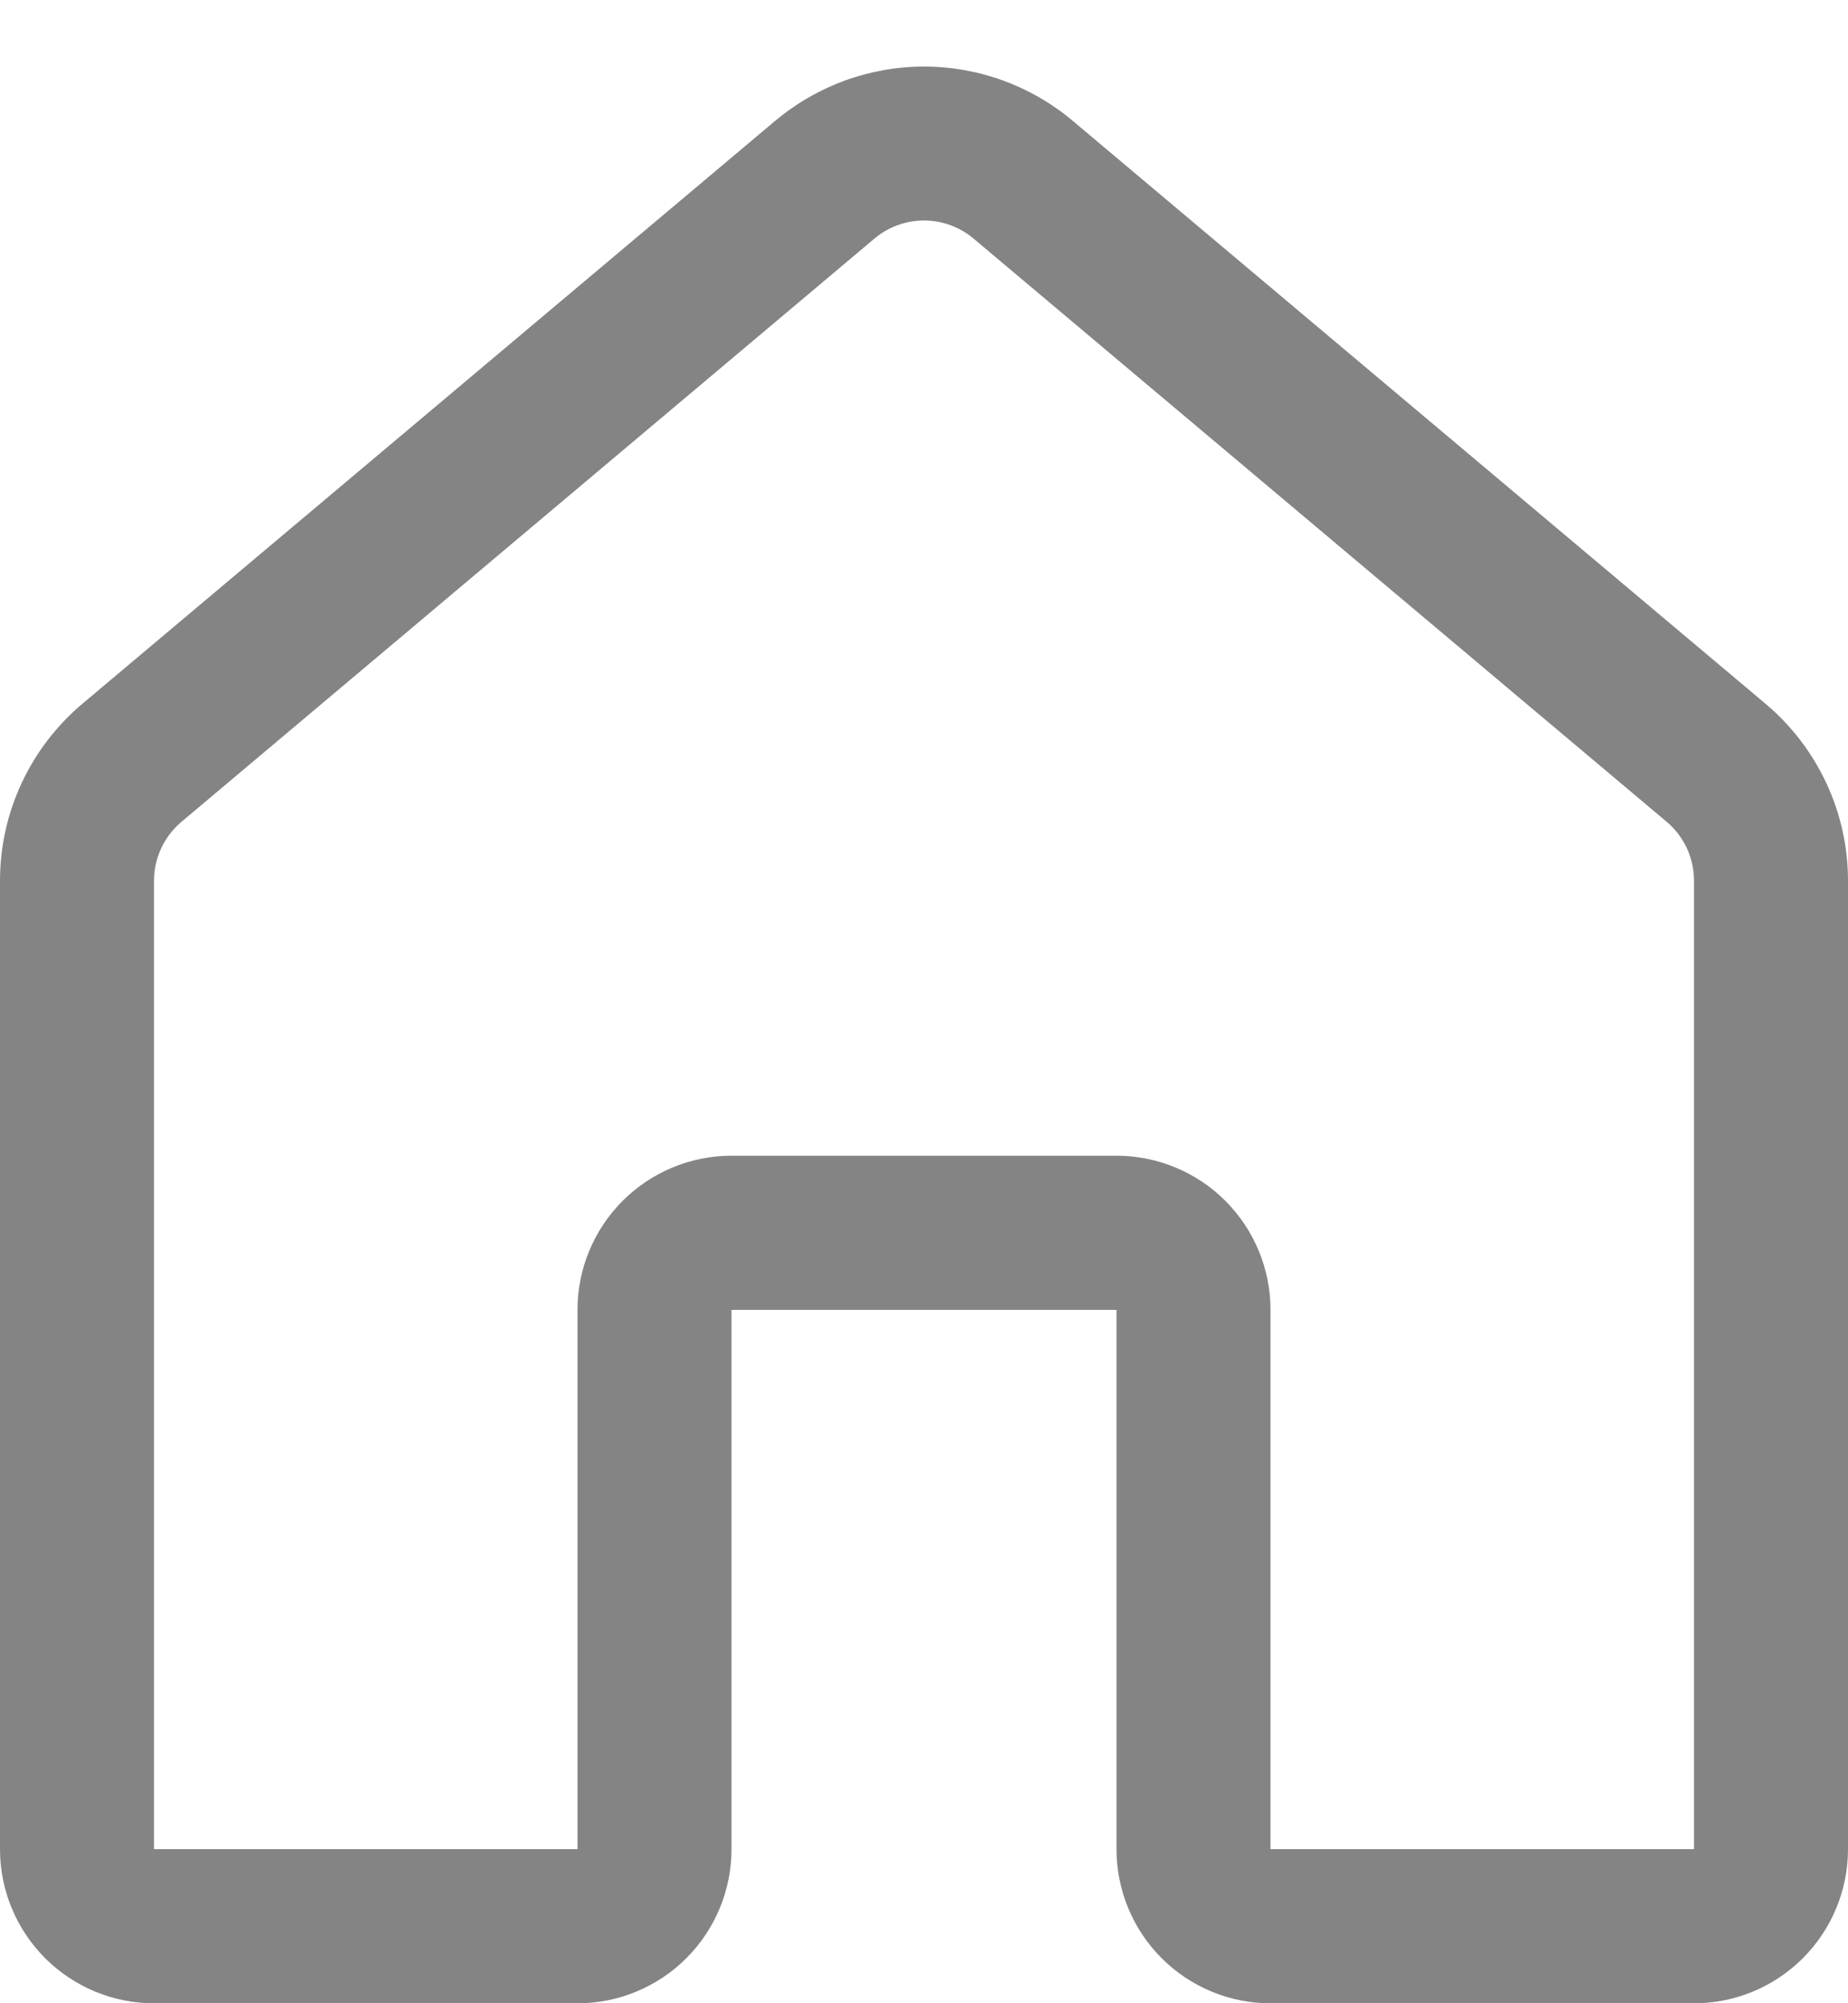 <svg width="24" height="26" viewBox="0 0 24 26" fill="none" xmlns="http://www.w3.org/2000/svg">
<path d="M10.07 1.567C10.611 1.113 11.294 0.864 12 0.864C12.706 0.864 13.389 1.113 13.93 1.567L22.93 9.135C23.265 9.417 23.534 9.768 23.719 10.165C23.904 10.561 24 10.993 24 11.431V24.001C24 24.531 23.789 25.04 23.414 25.415C23.039 25.79 22.53 26.001 22 26.001H16.5C15.97 26.001 15.461 25.79 15.086 25.415C14.711 25.04 14.5 24.531 14.5 24.001V17.001H9.5V24.001C9.5 24.531 9.289 25.04 8.914 25.415C8.539 25.79 8.03 26.001 7.5 26.001H2C1.47 26.001 0.961 25.79 0.586 25.415C0.211 25.04 0 24.531 0 24.001V11.43C0 10.992 0.096 10.56 0.281 10.164C0.466 9.767 0.735 9.416 1.07 9.134L10.07 1.566V1.567ZM12.644 3.097C12.464 2.945 12.236 2.862 12 2.862C11.764 2.862 11.536 2.945 11.356 3.097L2.356 10.667C2.245 10.761 2.155 10.877 2.094 11.009C2.032 11.141 2 11.285 2 11.43V24H7.5V17C7.5 16.47 7.711 15.961 8.086 15.586C8.461 15.211 8.97 15 9.5 15H14.5C15.03 15 15.539 15.211 15.914 15.586C16.289 15.961 16.5 16.47 16.5 17V24H22V11.43C22 11.284 21.968 11.14 21.907 11.008C21.845 10.876 21.756 10.759 21.644 10.665L12.644 3.097Z" fill="#848484"/>
</svg>
